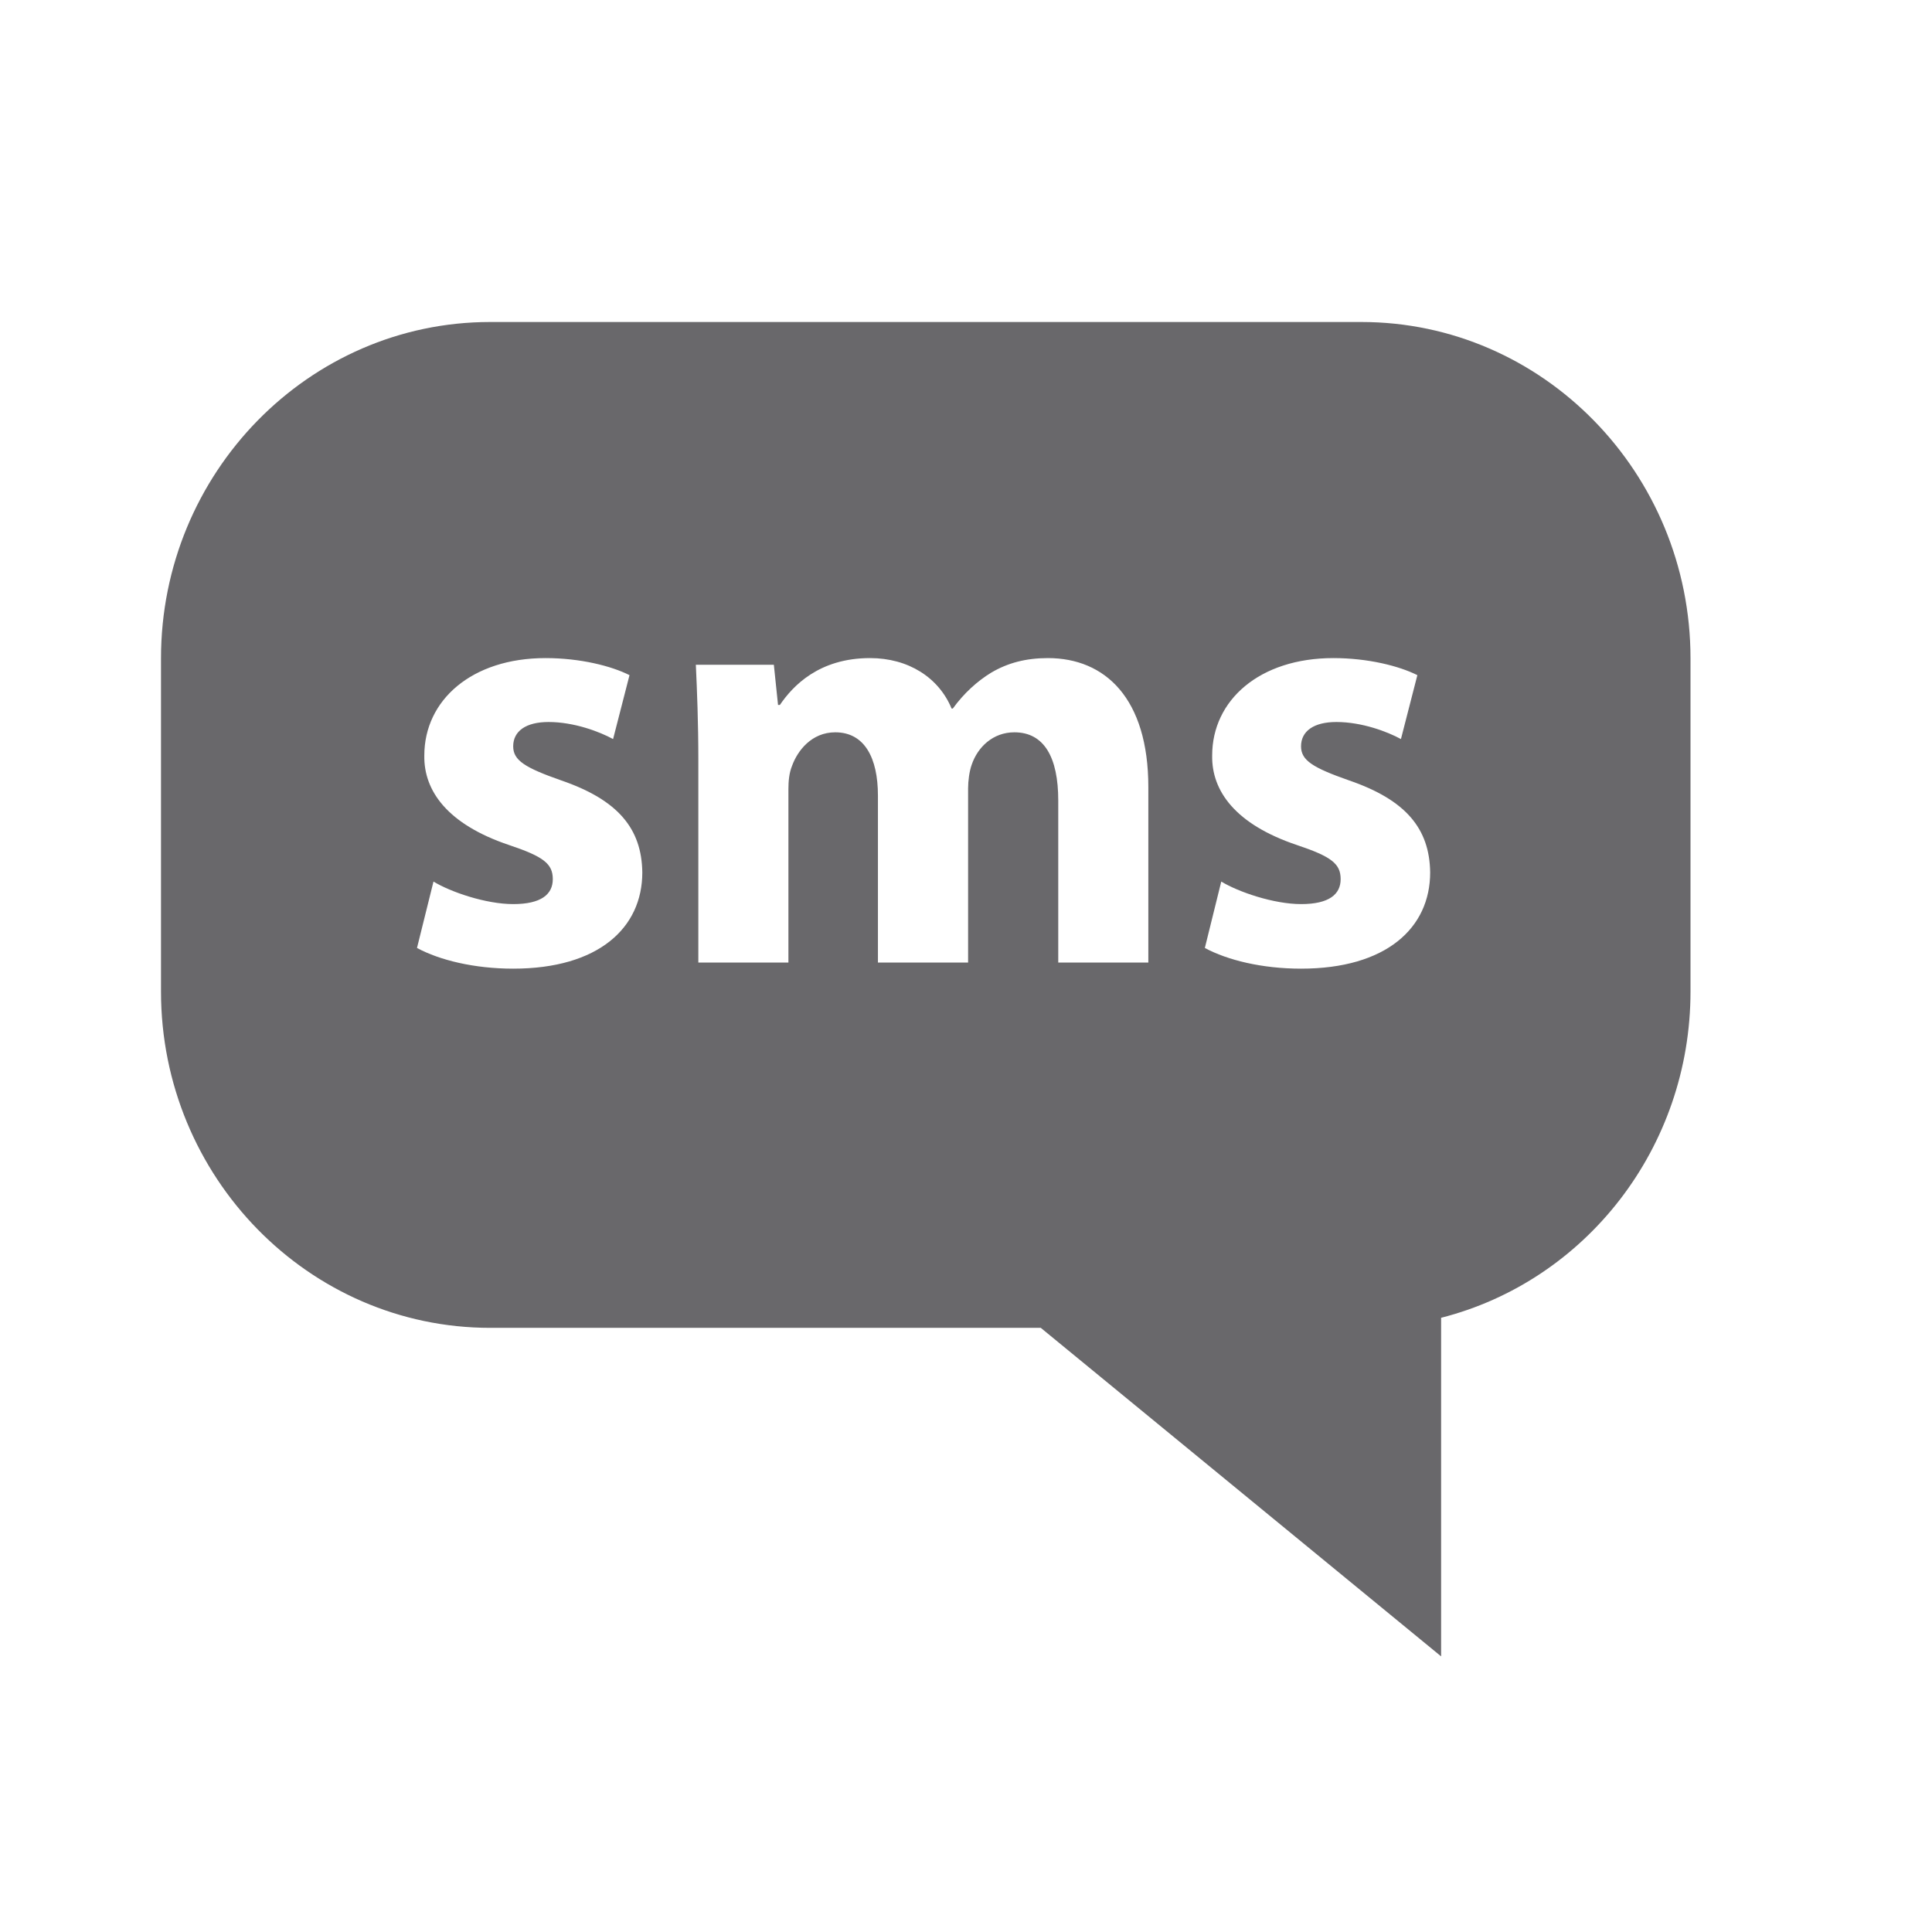 <svg width="24" height="24" viewBox="0 0 24 24" fill="none" xmlns="http://www.w3.org/2000/svg">
<path d="M16.911 4H6.089C3.835 4 2 5.875 2 8.178V12.317C2 14.621 3.835 16.495 6.089 16.495H12.929L17.902 20.576V16.37C19.701 15.912 21 14.255 21 12.317V8.178C21 5.875 19.165 4 16.911 4ZM6.375 12.033C5.891 12.033 5.46 11.927 5.18 11.776L5.385 10.951C5.596 11.08 6.035 11.231 6.375 11.231C6.723 11.231 6.867 11.11 6.867 10.921C6.867 10.731 6.754 10.641 6.323 10.497C5.559 10.24 5.263 9.824 5.271 9.385C5.271 8.697 5.861 8.175 6.776 8.175C7.208 8.175 7.594 8.273 7.82 8.387L7.616 9.181C7.45 9.09 7.132 8.969 6.814 8.969C6.534 8.969 6.375 9.082 6.375 9.271C6.375 9.445 6.519 9.536 6.973 9.695C7.677 9.937 7.972 10.293 7.979 10.838C7.979 11.526 7.435 12.033 6.375 12.033ZM14.265 11.957H13.146V9.945C13.146 9.408 12.971 9.097 12.601 9.097C12.336 9.097 12.146 9.279 12.071 9.499C12.041 9.582 12.026 9.703 12.026 9.794V11.957H10.906V9.884C10.906 9.415 10.74 9.097 10.376 9.097C10.082 9.097 9.907 9.325 9.839 9.514C9.802 9.604 9.794 9.71 9.794 9.801V11.957H8.675V9.438C8.675 8.977 8.659 8.583 8.644 8.258H9.613L9.665 8.757H9.688C9.847 8.523 10.172 8.175 10.808 8.175C11.284 8.175 11.662 8.417 11.821 8.802H11.836C11.973 8.613 12.139 8.462 12.313 8.356C12.518 8.235 12.744 8.175 13.017 8.175C13.728 8.175 14.265 8.674 14.265 9.778V11.957H14.265ZM16.162 12.033C15.678 12.033 15.247 11.927 14.967 11.776L15.171 10.951C15.383 11.08 15.822 11.231 16.163 11.231C16.51 11.231 16.654 11.11 16.654 10.921C16.654 10.731 16.541 10.641 16.11 10.497C15.345 10.24 15.05 9.824 15.058 9.385C15.058 8.697 15.648 8.175 16.563 8.175C16.994 8.175 17.38 8.273 17.607 8.387L17.403 9.181C17.237 9.09 16.919 8.969 16.601 8.969C16.321 8.969 16.162 9.082 16.162 9.271C16.162 9.445 16.306 9.536 16.76 9.695C17.464 9.937 17.759 10.293 17.766 10.838C17.766 11.526 17.222 12.033 16.162 12.033Z" fill="#69686B"/>
</svg>
